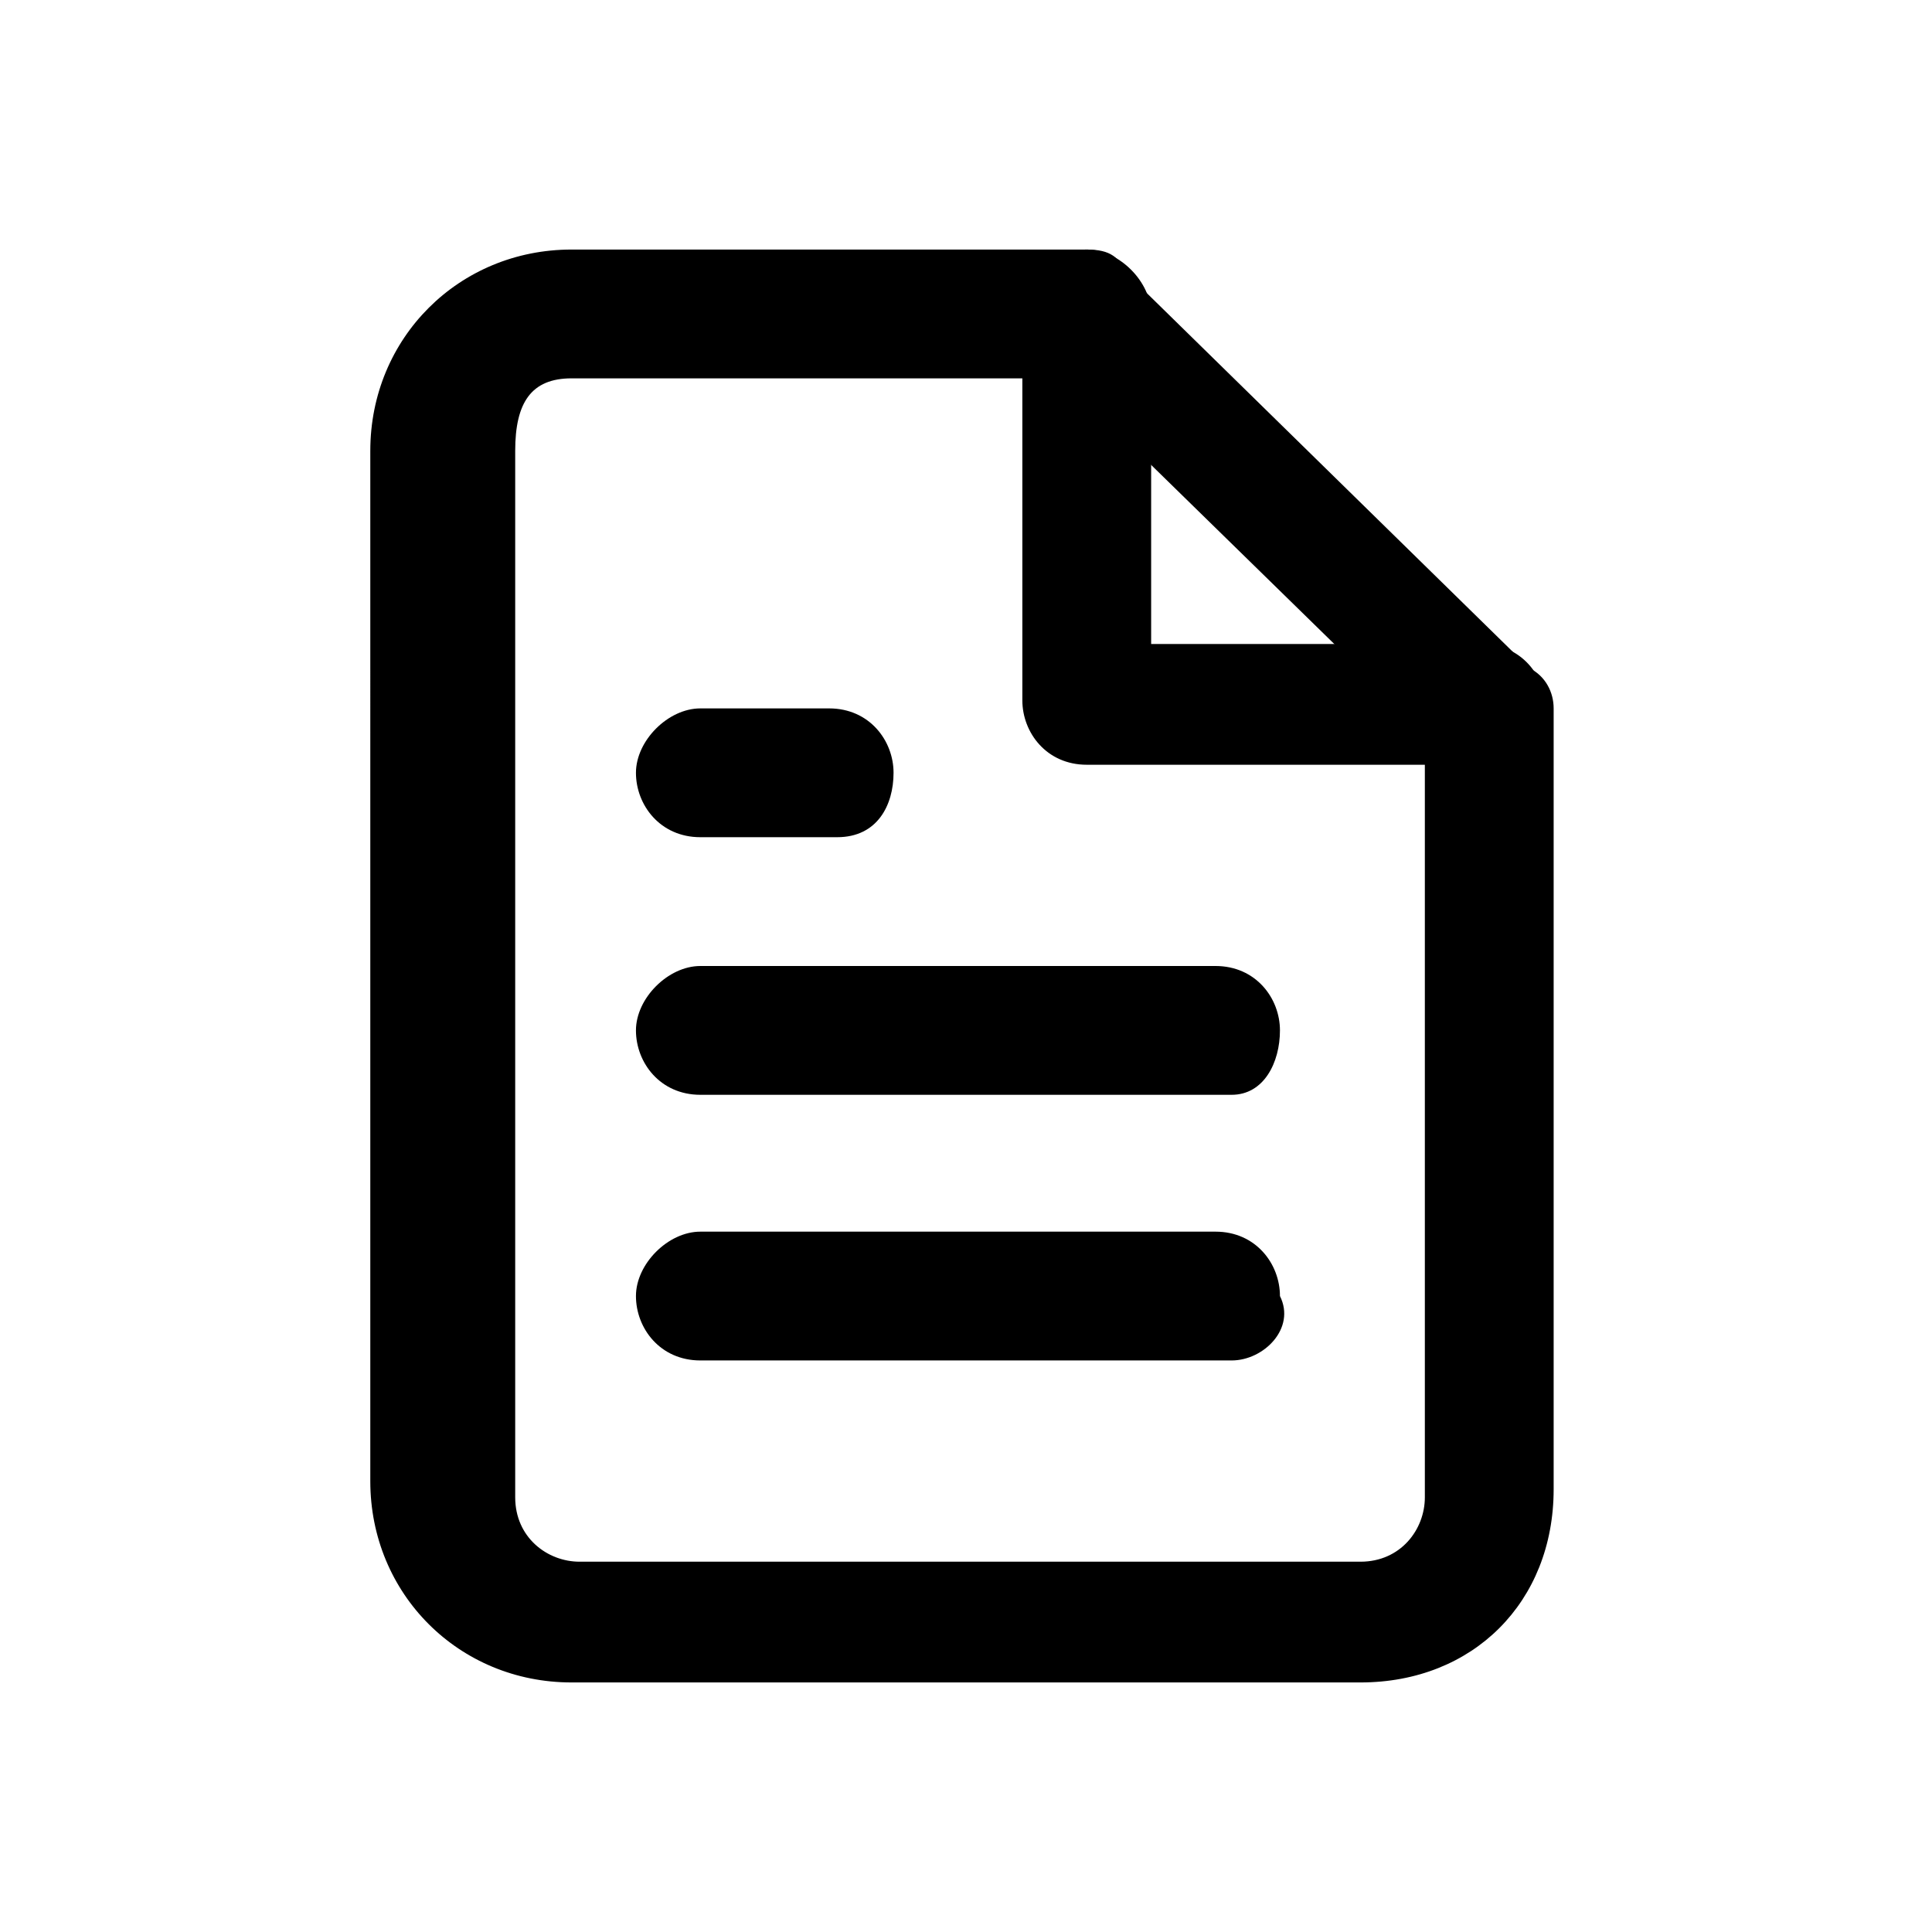 <?xml version="1.0" encoding="utf-8"?>
<!-- Generator: Adobe Illustrator 24.1.3, SVG Export Plug-In . SVG Version: 6.00 Build 0)  -->
<svg version="1.1" id="レイヤー_1" xmlns="http://www.w3.org/2000/svg" xmlns:xlink="http://www.w3.org/1999/xlink" x="0px"
	 y="0px" viewBox="0 0 24 24" style="enable-background:new 0 0 24 24;" xml:space="preserve">
<path d="M16.9,20.9H7.1c-1.4,0-2.5-1.1-2.5-2.5V5.6c0-1.4,1.1-2.5,2.5-2.5h6.4c0.3,0,0.4,0.1,0.5,0.3L19,8.3
	c0.2,0.1,0.3,0.3,0.3,0.5v9.7C19.3,19.9,18.3,20.9,16.9,20.9z M7.1,4.7C6.6,4.7,6.4,5,6.4,5.6v13c0,0.5,0.4,0.8,0.8,0.8h9.7
	c0.5,0,0.8-0.4,0.8-0.8V9.1l-4.5-4.4H7.1z"/>
<path d="M18.4,9.5h-4.9c-0.5,0-0.8-0.4-0.8-0.8V3.9c0-0.5,0.4-0.8,0.8-0.8s0.8,0.4,0.8,0.8V8h4.1c0.5,0,0.8,0.4,0.8,0.8
	S19,9.5,18.4,9.5z"/>
<path d="M15.3,13.6H8.7c-0.5,0-0.8-0.4-0.8-0.8S8.3,12,8.7,12h6.4c0.5,0,0.8,0.4,0.8,0.8S15.7,13.6,15.3,13.6z"/>
<path d="M15.3,16.9H8.7c-0.5,0-0.8-0.4-0.8-0.8s0.4-0.8,0.8-0.8h6.4c0.5,0,0.8,0.4,0.8,0.8C16.1,16.5,15.7,16.9,15.3,16.9z"/>
<path d="M10.4,10.4H8.7c-0.5,0-0.8-0.4-0.8-0.8s0.4-0.8,0.8-0.8h1.6c0.5,0,0.8,0.4,0.8,0.8S10.9,10.4,10.4,10.4z"/>
</svg>
